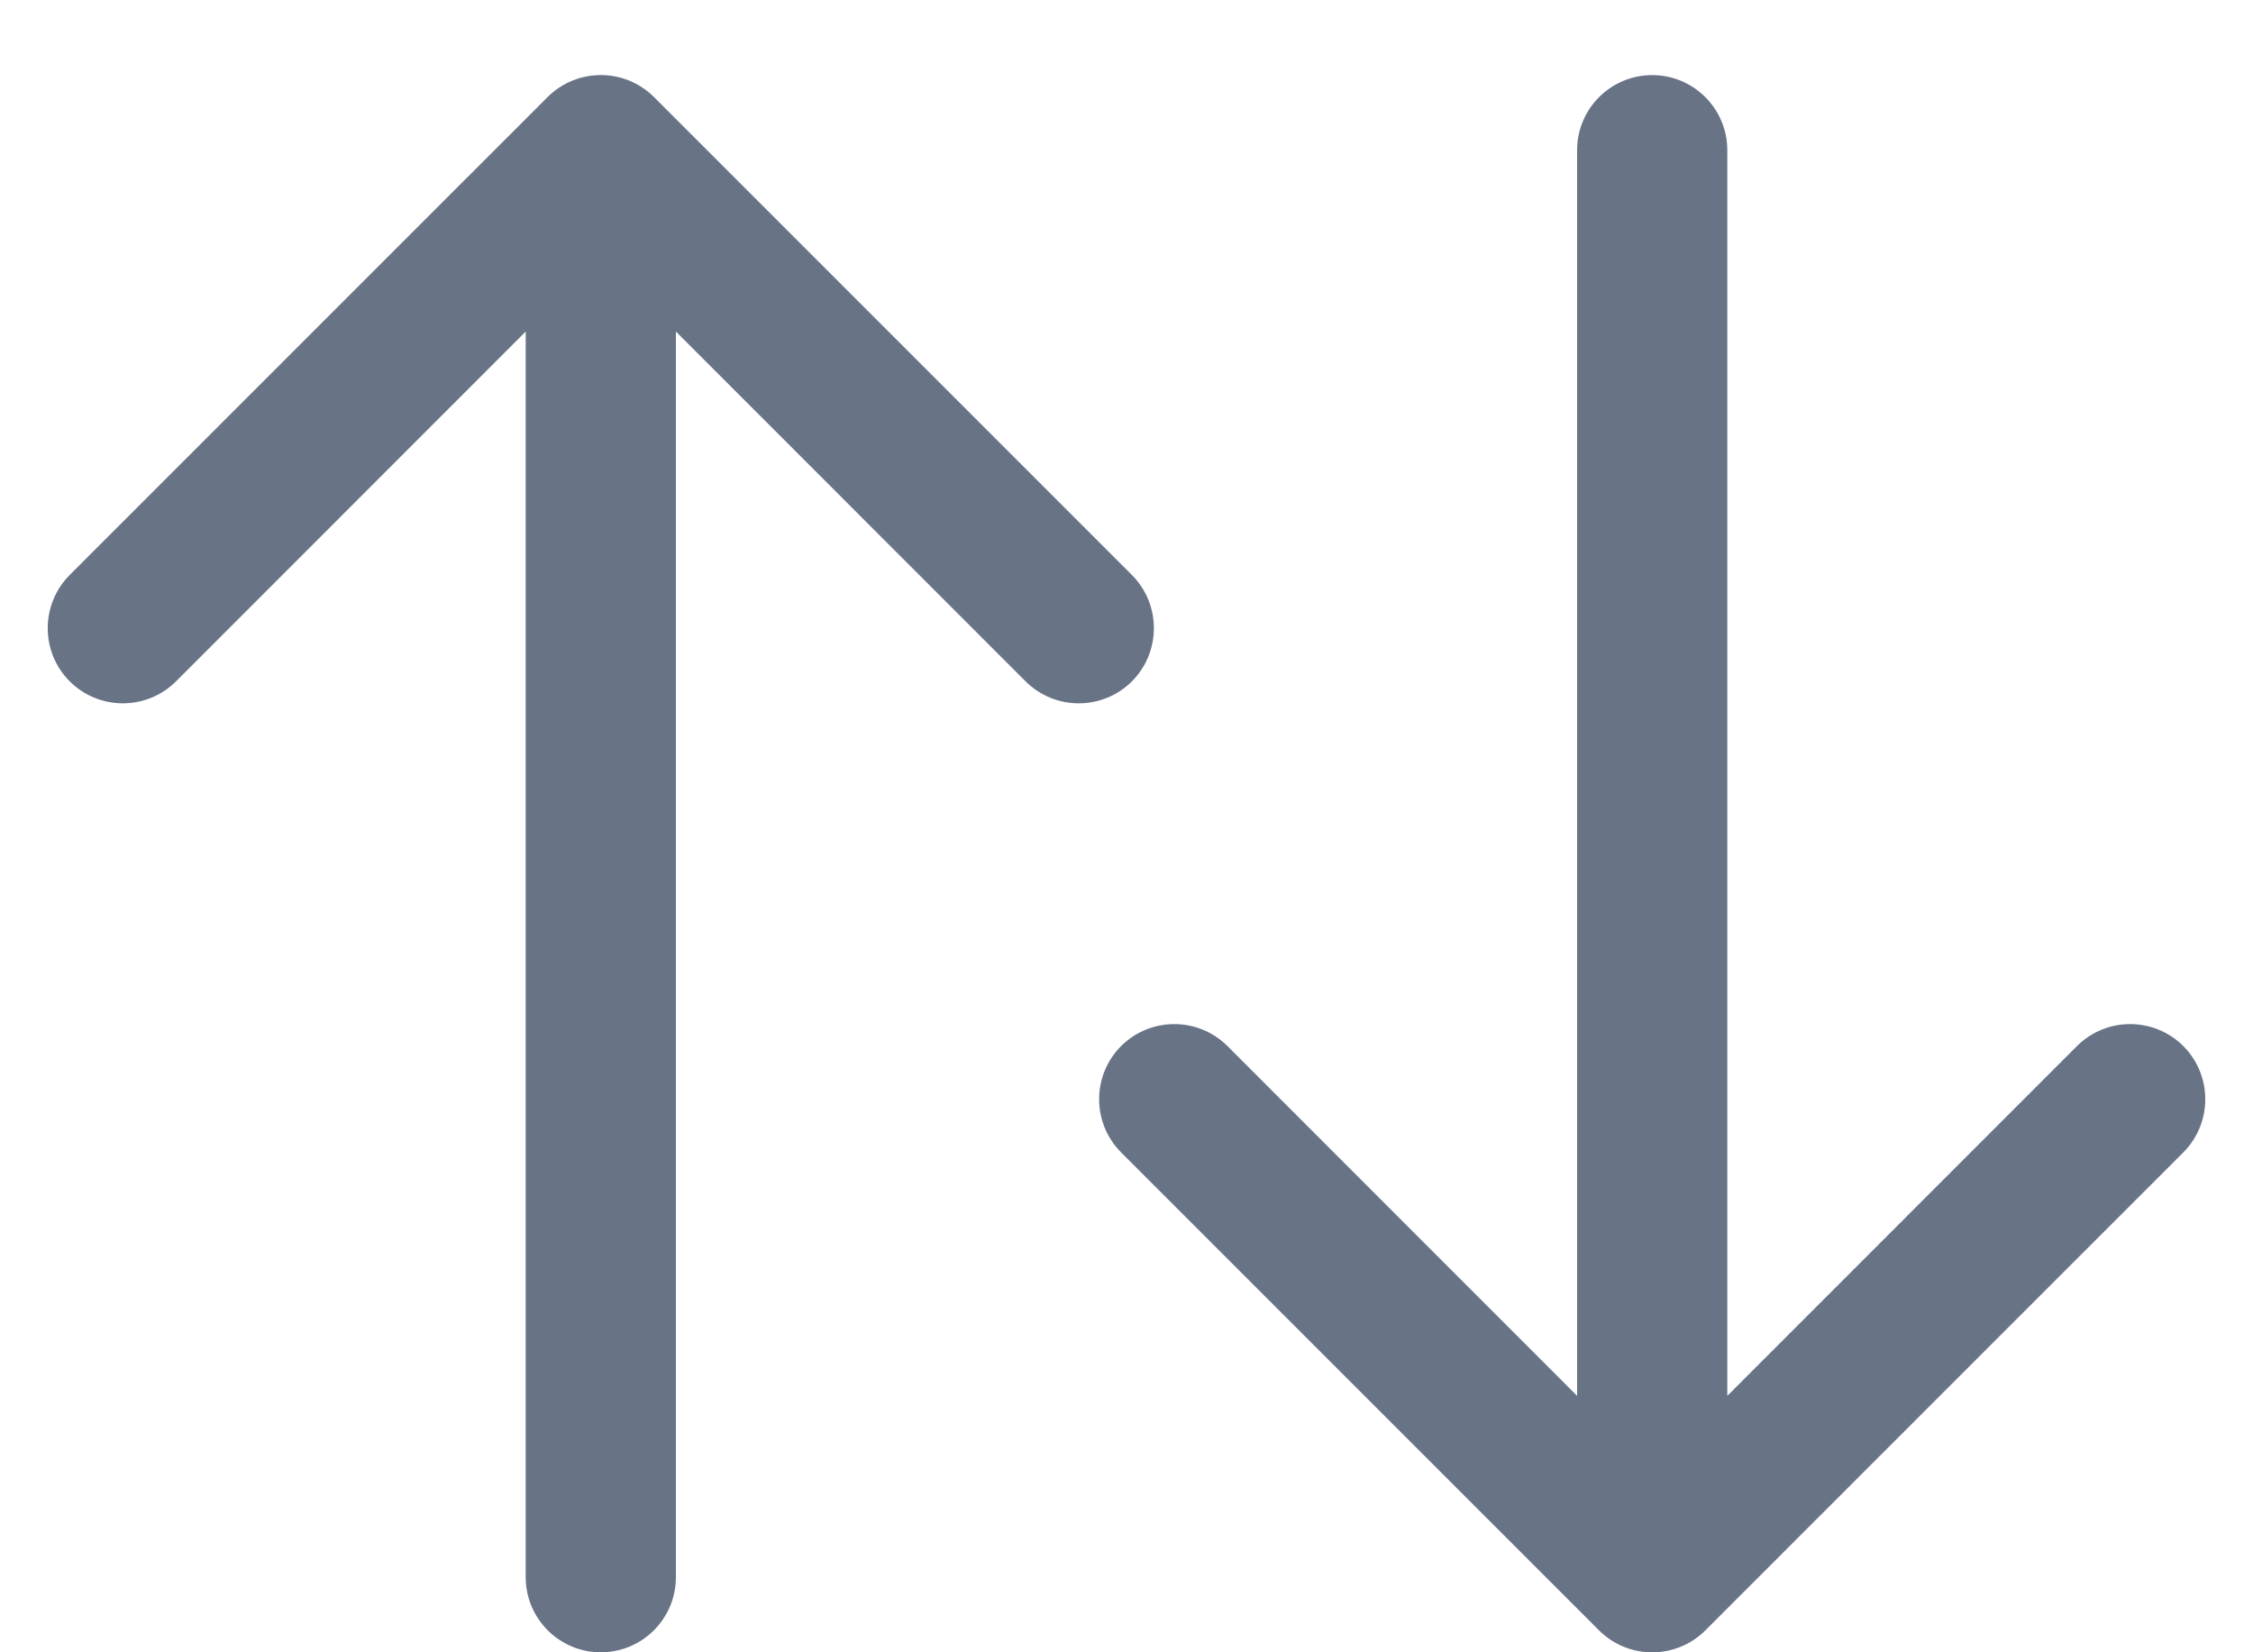 <svg width="15" height="11" viewBox="0 0 15 11" fill="none" xmlns="http://www.w3.org/2000/svg">
<path d="M3.5 10.5C3.5 10.776 3.724 11 4 11C4.276 11 4.5 10.776 4.5 10.5L3.5 10.5ZM4 6.478L3.5 6.478L3.5 6.478L4 6.478ZM4.354 0.646C4.158 0.451 3.842 0.451 3.646 0.646L0.464 3.828C0.269 4.024 0.269 4.34 0.464 4.536C0.66 4.731 0.976 4.731 1.172 4.536L4 1.707L6.828 4.536C7.024 4.731 7.34 4.731 7.536 4.536C7.731 4.34 7.731 4.024 7.536 3.828L4.354 0.646ZM11.5 1C11.5 0.724 11.276 0.5 11 0.5C10.724 0.5 10.5 0.724 10.5 1L11.5 1ZM11 5.022L11.5 5.022L11.5 5.022L11 5.022ZM10.646 10.854C10.842 11.049 11.158 11.049 11.354 10.854L14.536 7.672C14.731 7.476 14.731 7.16 14.536 6.964C14.34 6.769 14.024 6.769 13.828 6.964L11 9.793L8.172 6.964C7.976 6.769 7.66 6.769 7.464 6.964C7.269 7.16 7.269 7.476 7.464 7.672L10.646 10.854ZM4.5 10.5L4.5 6.478L3.5 6.478L3.5 10.5L4.5 10.5ZM4.5 6.478L4.5 1L3.5 1L3.5 6.478L4.5 6.478ZM10.5 1L10.5 5.022L11.5 5.022L11.5 1L10.5 1ZM10.5 5.022L10.5 10.5L11.5 10.5L11.5 5.022L10.5 5.022Z" fill="#687386"/>
</svg>
